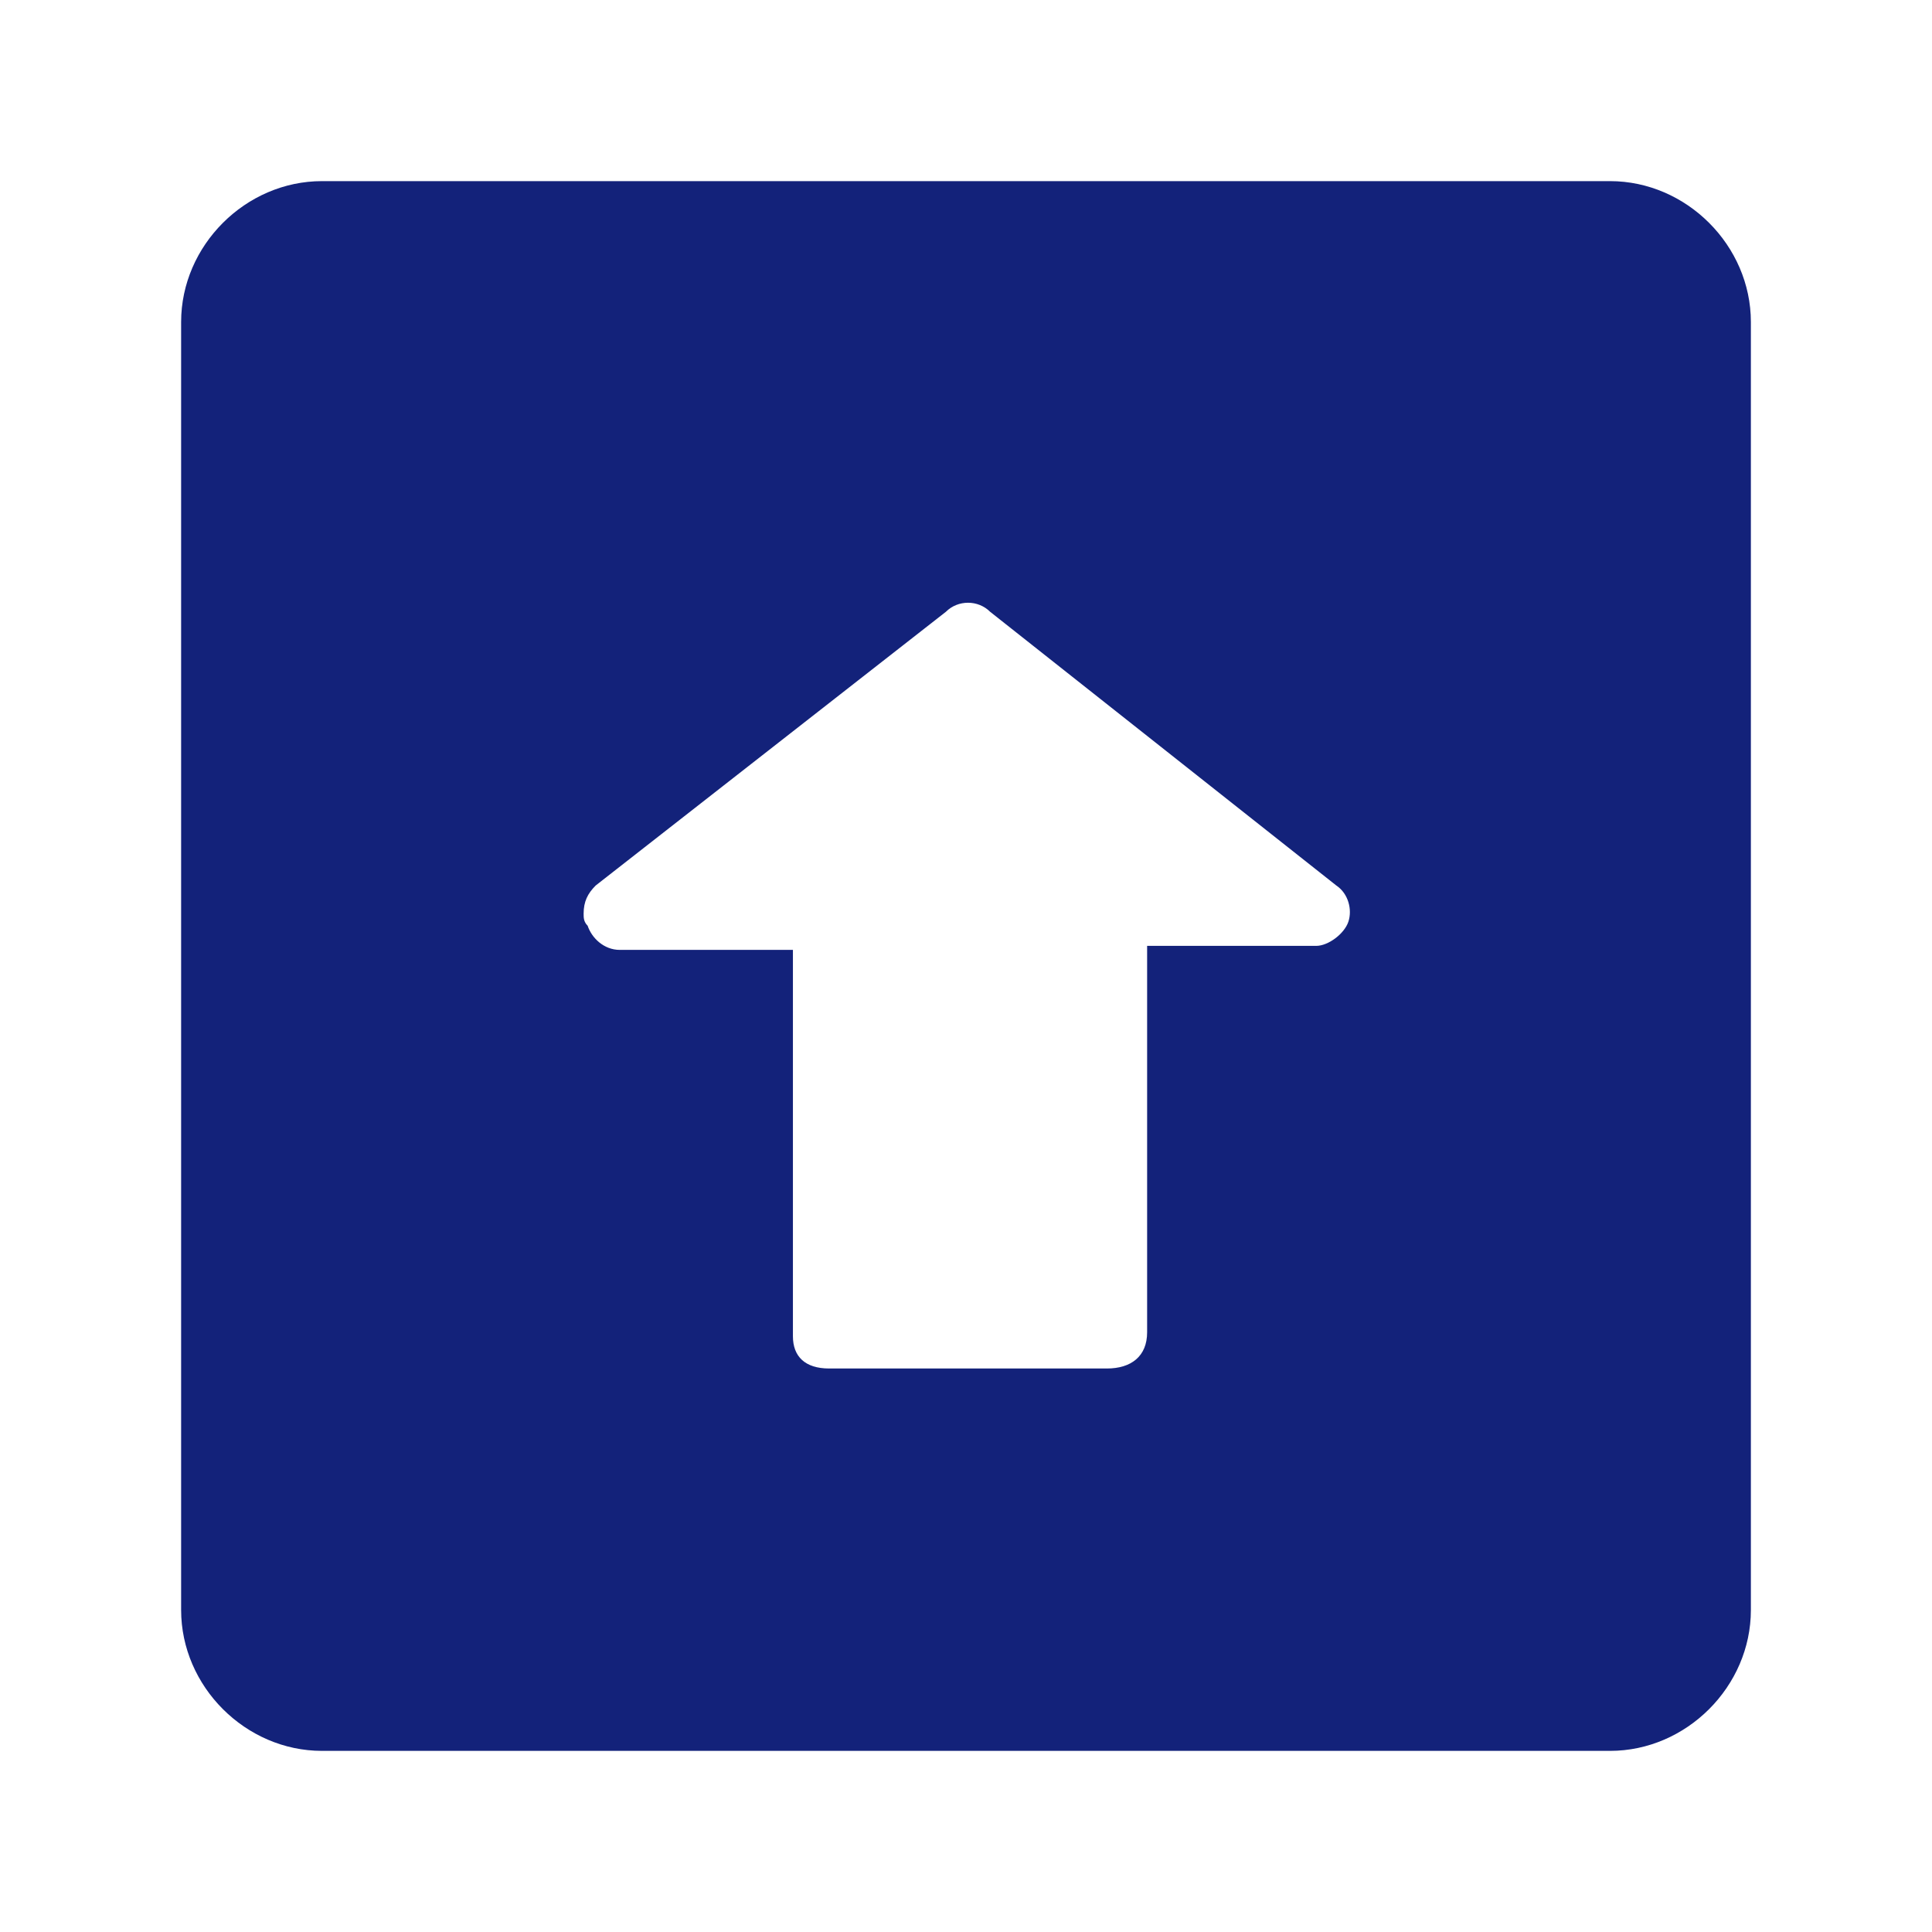 <?xml version="1.0" standalone="no"?><!DOCTYPE svg PUBLIC "-//W3C//DTD SVG 1.1//EN" "http://www.w3.org/Graphics/SVG/1.1/DTD/svg11.dtd"><svg class="icon" width="200px" height="200.00px" viewBox="0 0 1024 1024" version="1.1" xmlns="http://www.w3.org/2000/svg"><path fill="#13227a" d="M170.667 928c-40.533 0-74.667-34.133-74.667-74.667V170.667c0-40.533 34.133-74.667 74.667-74.667h682.667c40.533 0 74.667 34.133 74.667 74.667v682.667c0 40.533-34.133 74.667-74.667 74.667H170.667zM439.467 725.333h147.2c12.8 0 21.333-6.4 21.333-19.2v-204.8h89.6c6.4 0 14.933-6.4 17.067-12.8 2.133-6.4 0-14.933-6.4-19.2l-183.467-145.067c-6.4-6.4-17.067-6.4-23.467 0L315.733 469.333c-4.267 4.267-6.4 8.533-6.4 14.933 0 2.133 0 4.267 2.133 6.4 2.133 6.4 8.533 12.8 17.067 12.8h91.733v204.8c0 10.667 6.4 17.067 19.2 17.067z" /></svg>